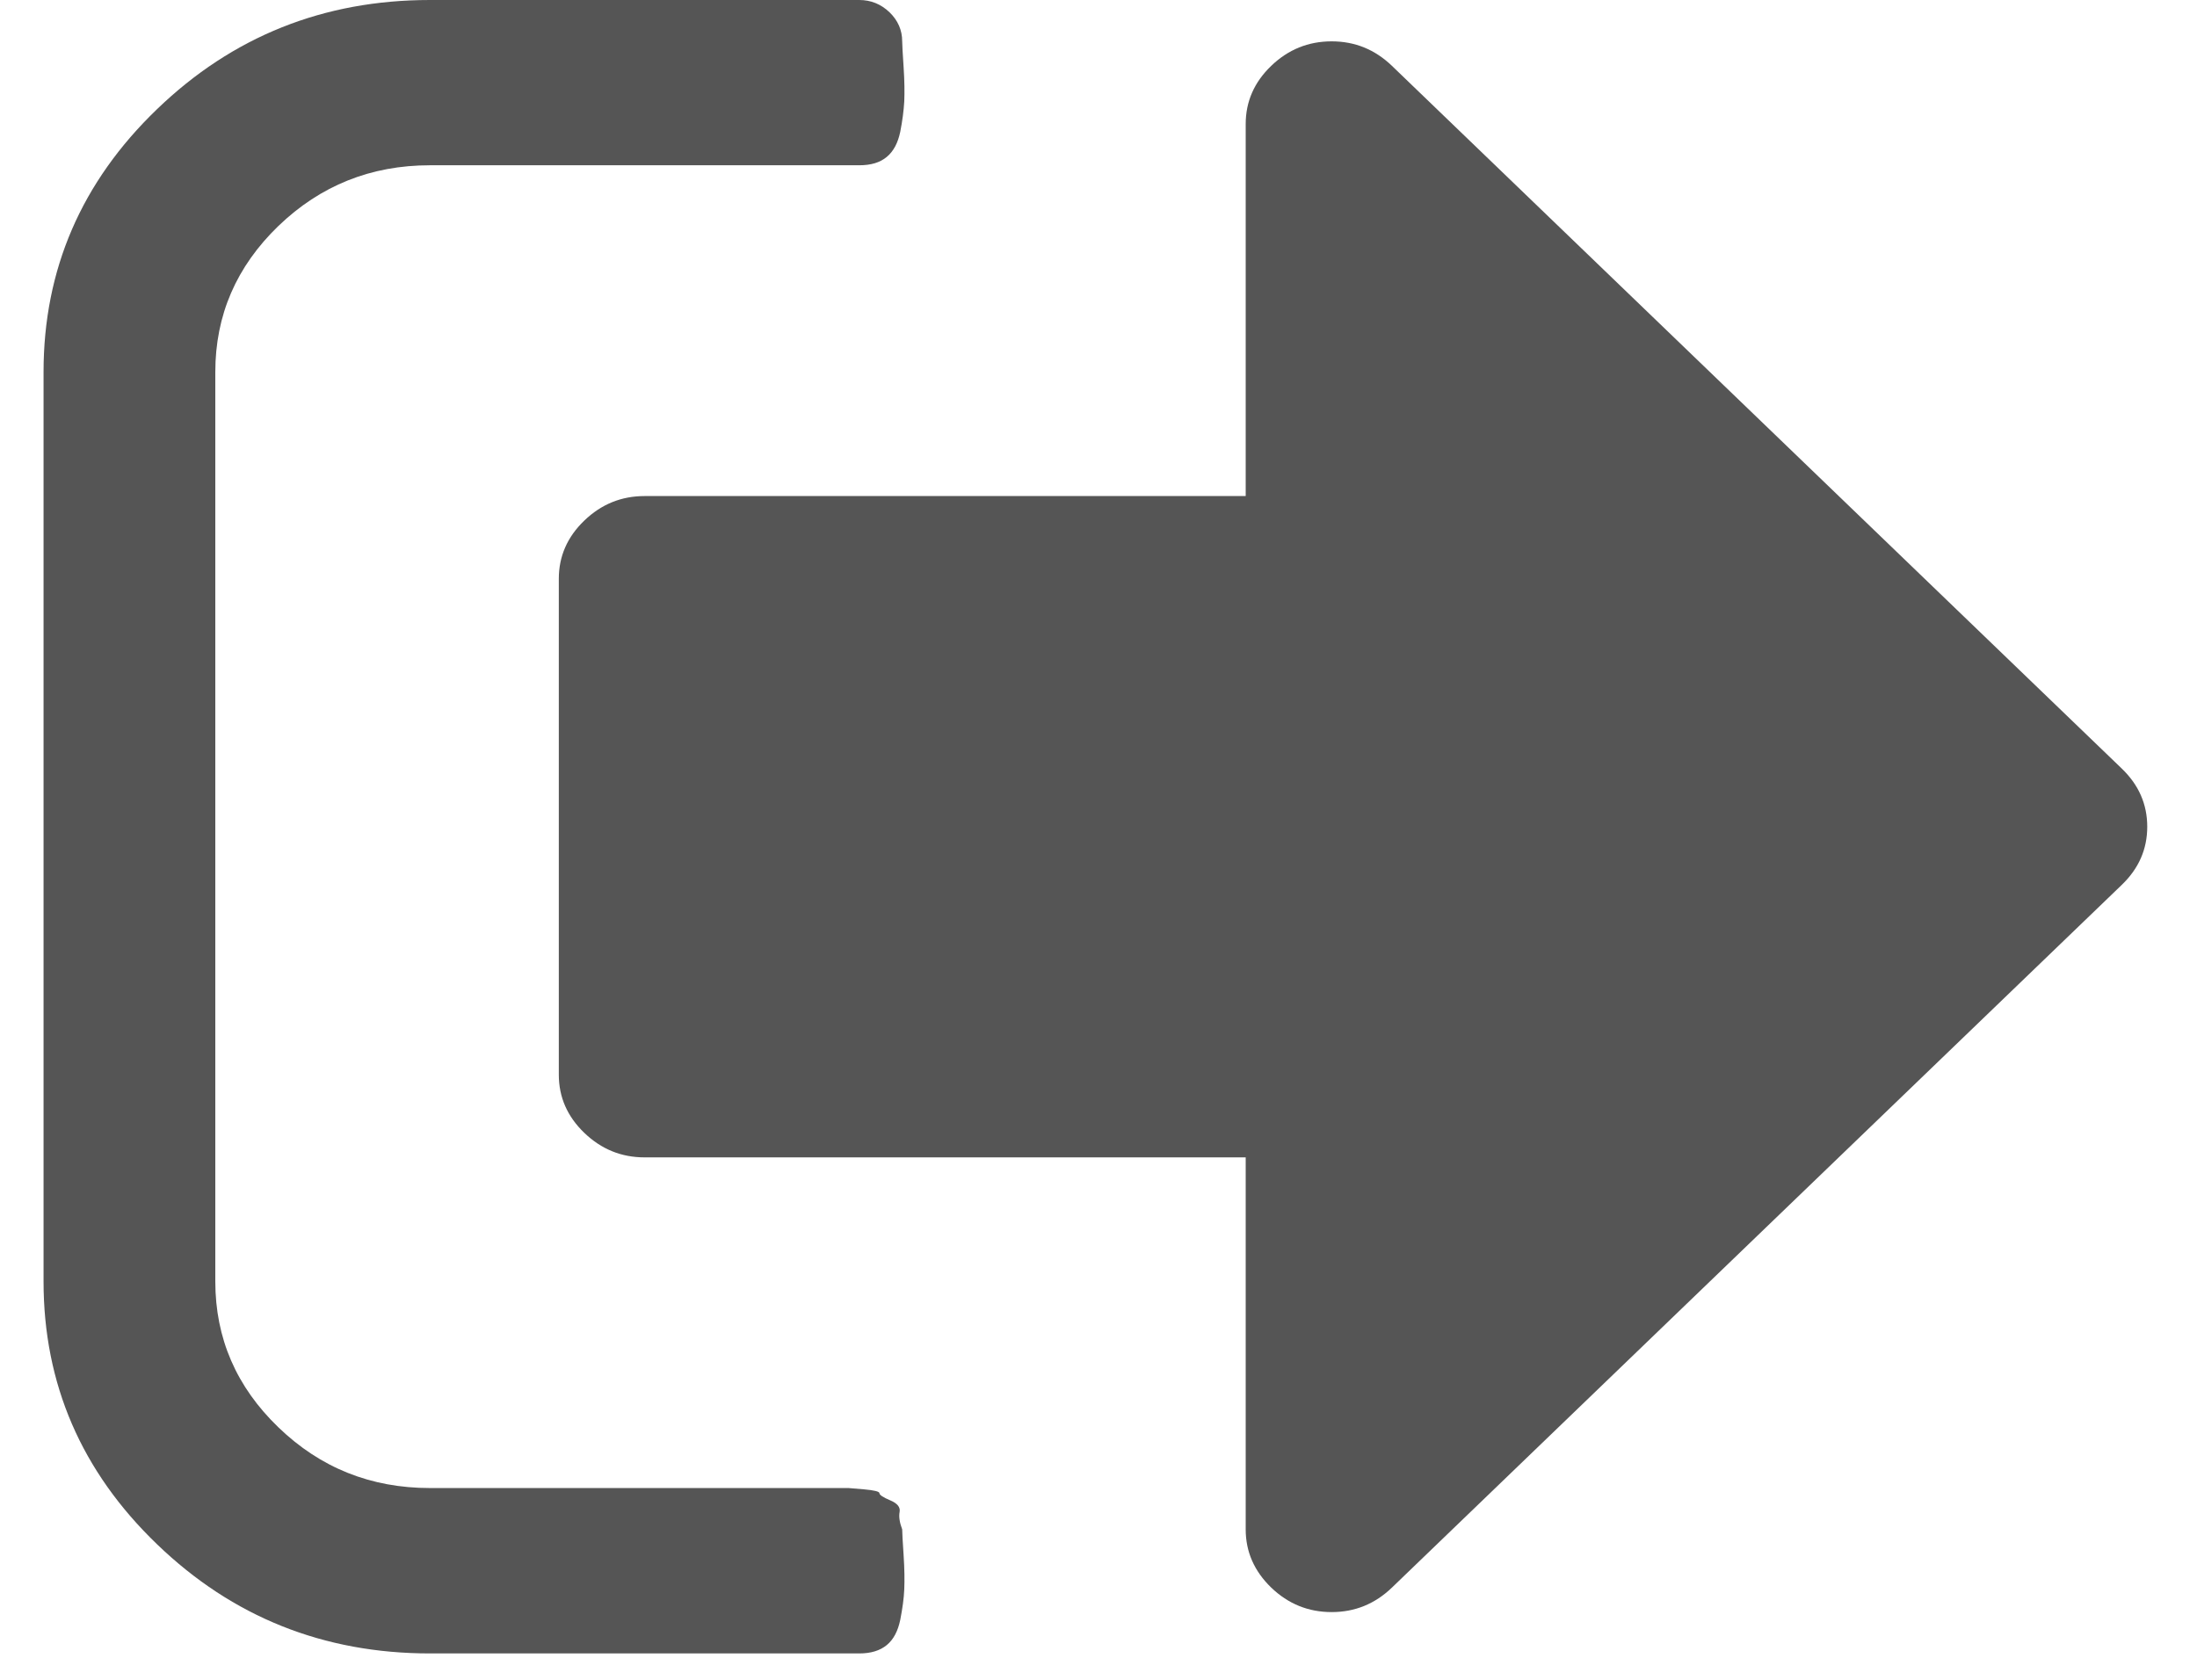 <svg width="17" height="13" viewBox="0 0 17 13" fill="none" xmlns="http://www.w3.org/2000/svg">
<path d="M6.981 11.836C6.961 11.783 6.954 11.738 6.961 11.701C6.968 11.664 6.943 11.634 6.888 11.611C6.833 11.588 6.805 11.569 6.805 11.556C6.805 11.543 6.765 11.533 6.685 11.526C6.606 11.52 6.566 11.516 6.566 11.516H6.431H6.317H3.327C2.87 11.516 2.479 11.36 2.154 11.046C1.829 10.733 1.666 10.357 1.666 9.917V2.879C1.666 2.439 1.829 2.063 2.154 1.749C2.479 1.436 2.87 1.279 3.327 1.279H6.649C6.739 1.279 6.81 1.258 6.862 1.214C6.914 1.171 6.948 1.106 6.966 1.02C6.983 0.933 6.993 0.855 6.997 0.785C7 0.715 6.999 0.626 6.992 0.52C6.985 0.413 6.981 0.347 6.981 0.32C6.981 0.233 6.948 0.158 6.883 0.095C6.817 0.032 6.739 0 6.649 0H3.327C2.504 0 1.799 0.282 1.215 0.845C0.63 1.408 0.337 2.086 0.337 2.879V9.917C0.337 10.71 0.63 11.388 1.215 11.951C1.799 12.514 2.504 12.796 3.327 12.796H6.649C6.739 12.796 6.81 12.774 6.862 12.731C6.914 12.688 6.948 12.623 6.966 12.536C6.983 12.449 6.994 12.371 6.997 12.301C7 12.231 6.999 12.143 6.992 12.036C6.985 11.93 6.981 11.863 6.981 11.836Z" fill="#555555"/>
<path d="M16.418 5.948L10.771 0.51C10.639 0.383 10.484 0.32 10.304 0.32C10.124 0.32 9.968 0.383 9.836 0.51C9.705 0.636 9.639 0.786 9.639 0.96V3.839H4.988C4.808 3.839 4.653 3.902 4.521 4.029C4.39 4.155 4.324 4.305 4.324 4.479V8.317C4.324 8.491 4.39 8.641 4.521 8.767C4.653 8.894 4.808 8.957 4.988 8.957H9.639V11.836C9.639 12.009 9.705 12.159 9.836 12.286C9.968 12.413 10.124 12.476 10.304 12.476C10.484 12.476 10.639 12.413 10.771 12.286L16.418 6.848C16.55 6.721 16.615 6.571 16.615 6.398C16.615 6.225 16.55 6.075 16.418 5.948Z" fill="#555555"/>
</svg>
